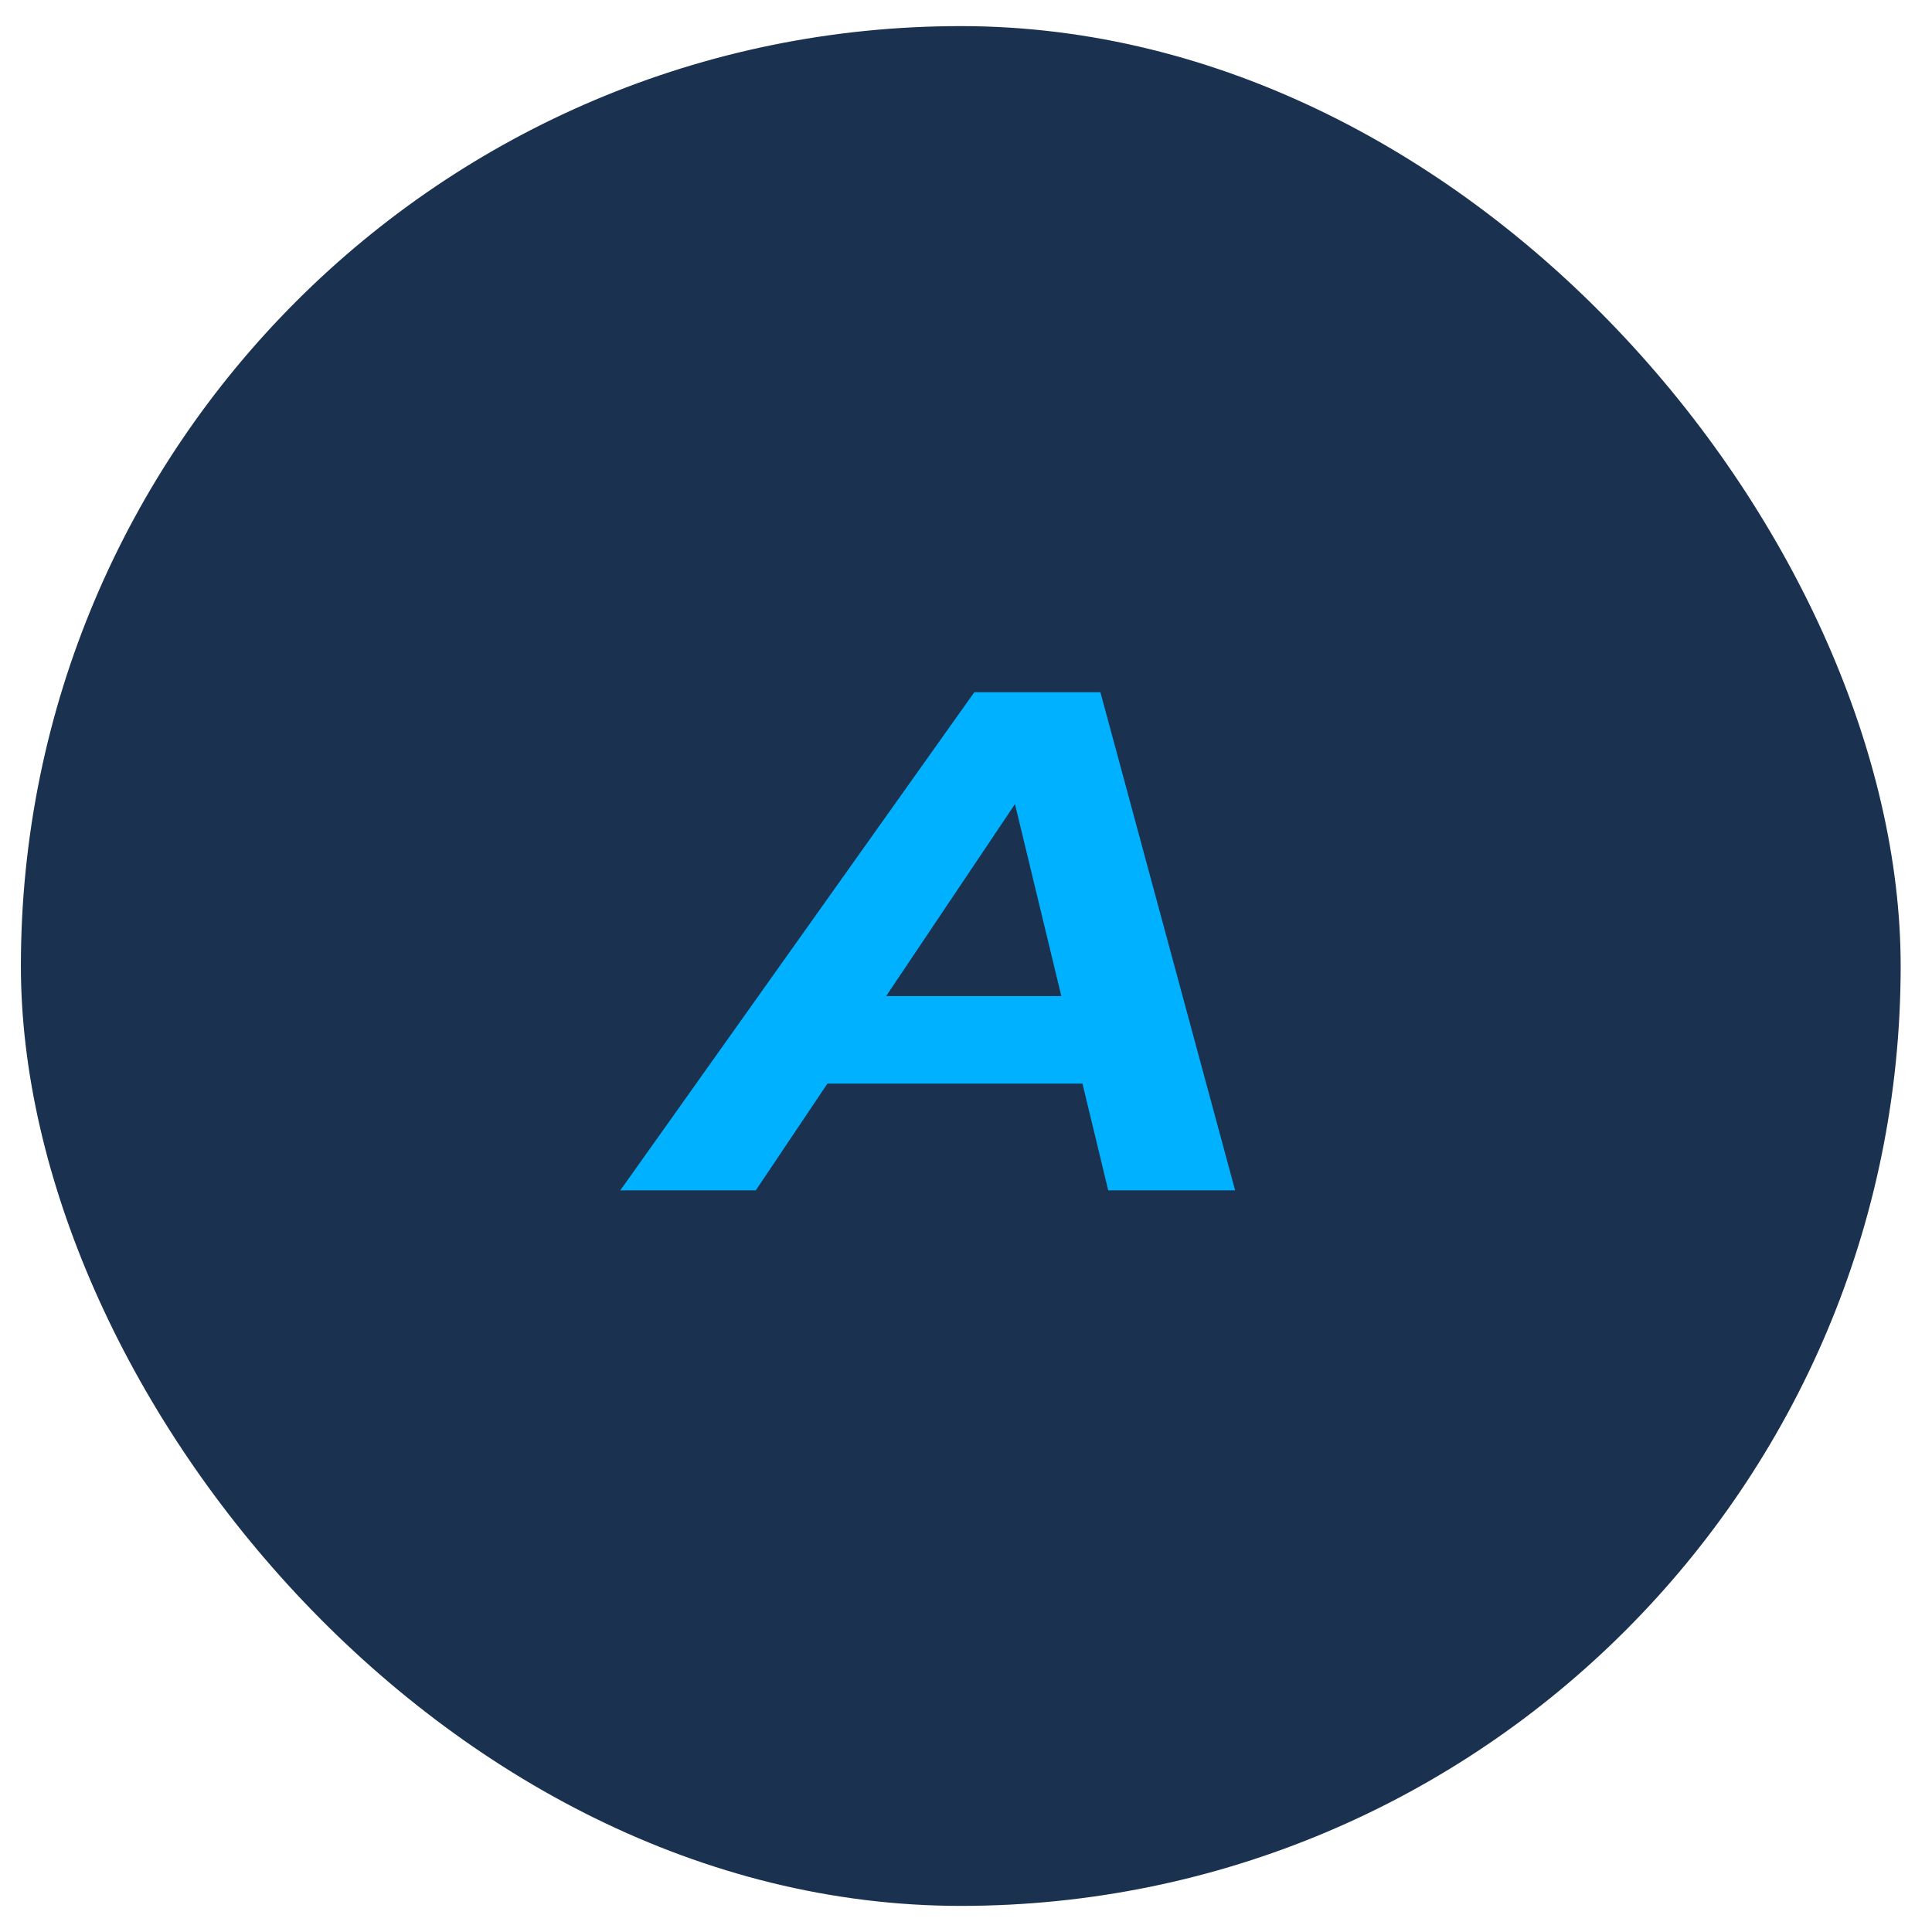 <svg width="37" height="37" viewBox="0 0 37 37" fill="none" xmlns="http://www.w3.org/2000/svg">
<g clip-path="url(#clip0_1142_4131)">
<rect x="0.4" y="0.5" width="36" height="36" rx="18" fill="#1A3150"/>
<path d="M11.879 22.797L18.659 13.257H21.074L23.654 22.797H21.224L19.184 14.347H20.144L14.474 22.797H11.879ZM14.684 20.753L15.674 19.076H21.089L21.374 20.753H14.684Z" fill="#00B1FF"/>
</g>
<defs>
<clipPath id="clip0_1142_4131">
<rect x="0.4" y="0.5" width="36" height="36" rx="18" fill="white"/>
</clipPath>
</defs>
</svg>
